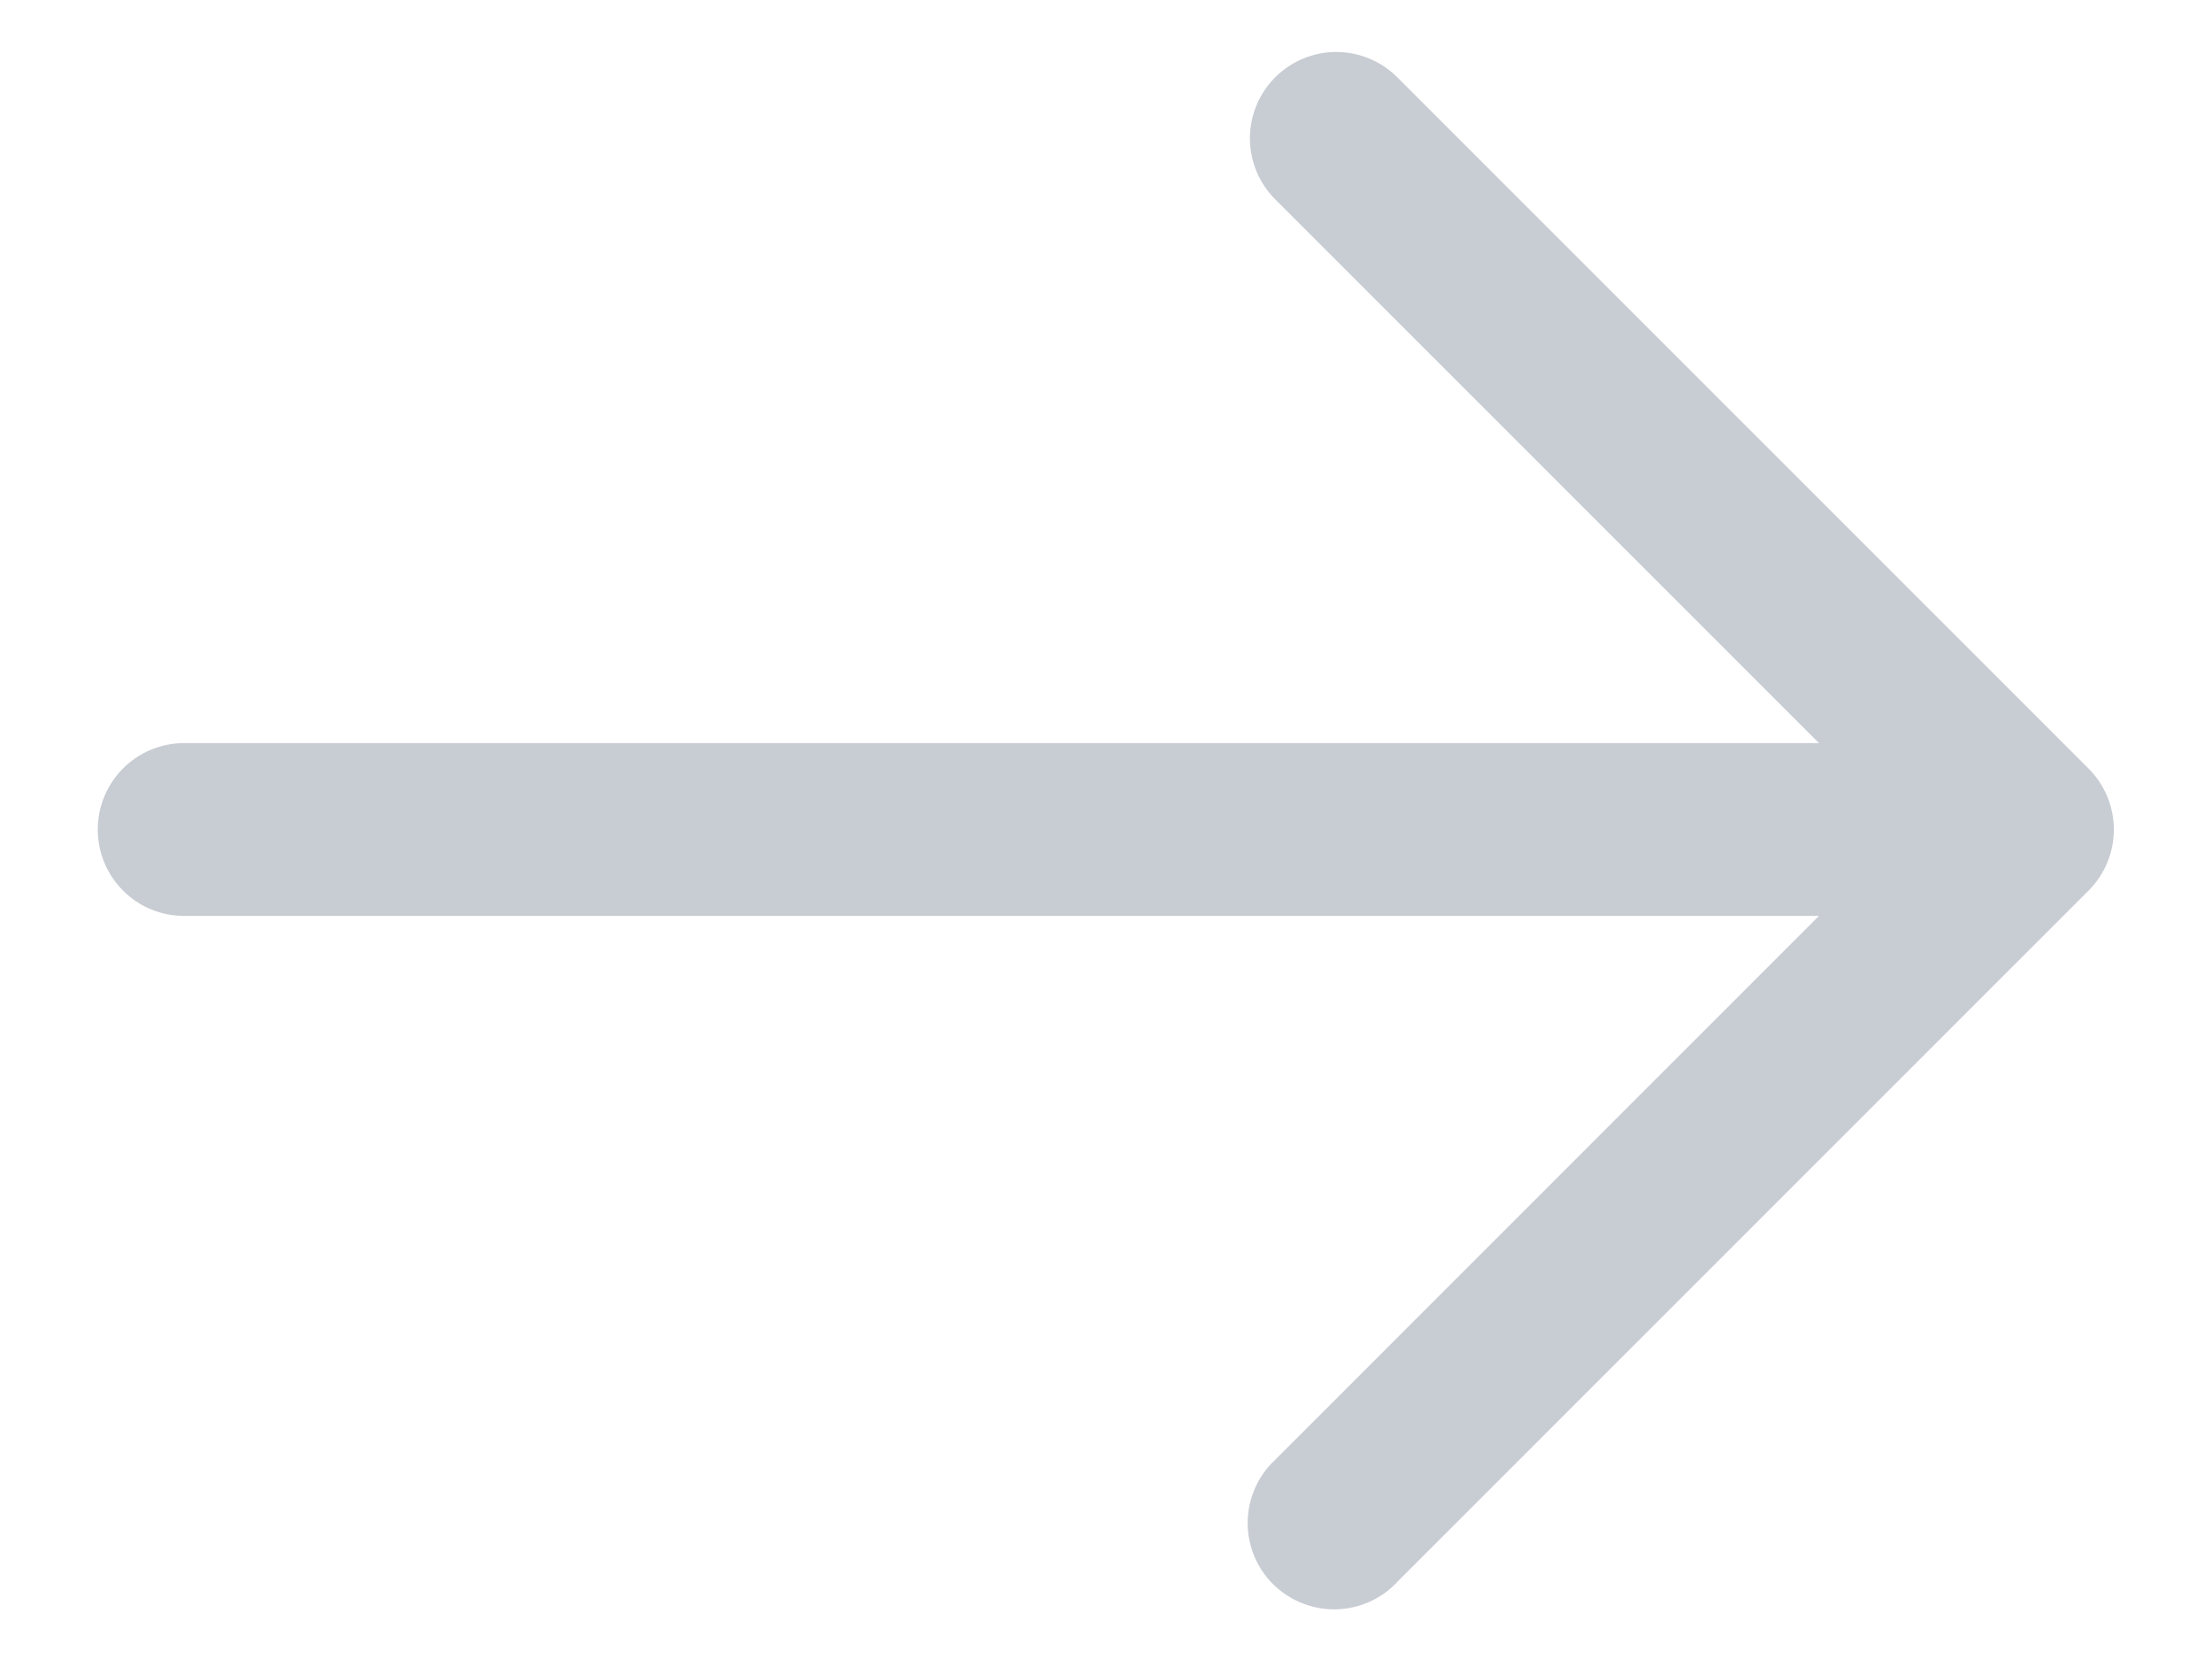 <svg width="16" height="12" viewBox="0 0 16 12" fill="none" xmlns="http://www.w3.org/2000/svg">
<path fill-rule="evenodd" clip-rule="evenodd" d="M9.224 0.559C9.341 0.442 9.5 0.376 9.665 0.376C9.831 0.376 9.99 0.442 10.107 0.559L15.107 5.559C15.224 5.676 15.29 5.835 15.29 6C15.29 6.166 15.224 6.325 15.107 6.442L10.107 11.442C10.05 11.504 9.981 11.553 9.904 11.587C9.827 11.621 9.745 11.639 9.661 11.641C9.577 11.642 9.494 11.627 9.416 11.595C9.338 11.564 9.267 11.517 9.208 11.458C9.148 11.399 9.102 11.328 9.07 11.25C9.039 11.172 9.023 11.089 9.025 11.005C9.026 10.921 9.045 10.838 9.079 10.762C9.113 10.685 9.162 10.616 9.224 10.559L13.157 6.625H1.332C1.166 6.625 1.007 6.56 0.89 6.442C0.773 6.325 0.707 6.166 0.707 6C0.707 5.835 0.773 5.676 0.89 5.558C1.007 5.441 1.166 5.375 1.332 5.375H13.157L9.224 1.442C9.107 1.325 9.041 1.166 9.041 1C9.041 0.835 9.107 0.676 9.224 0.559Z" fill="#C8CCD3"/>
</svg>
